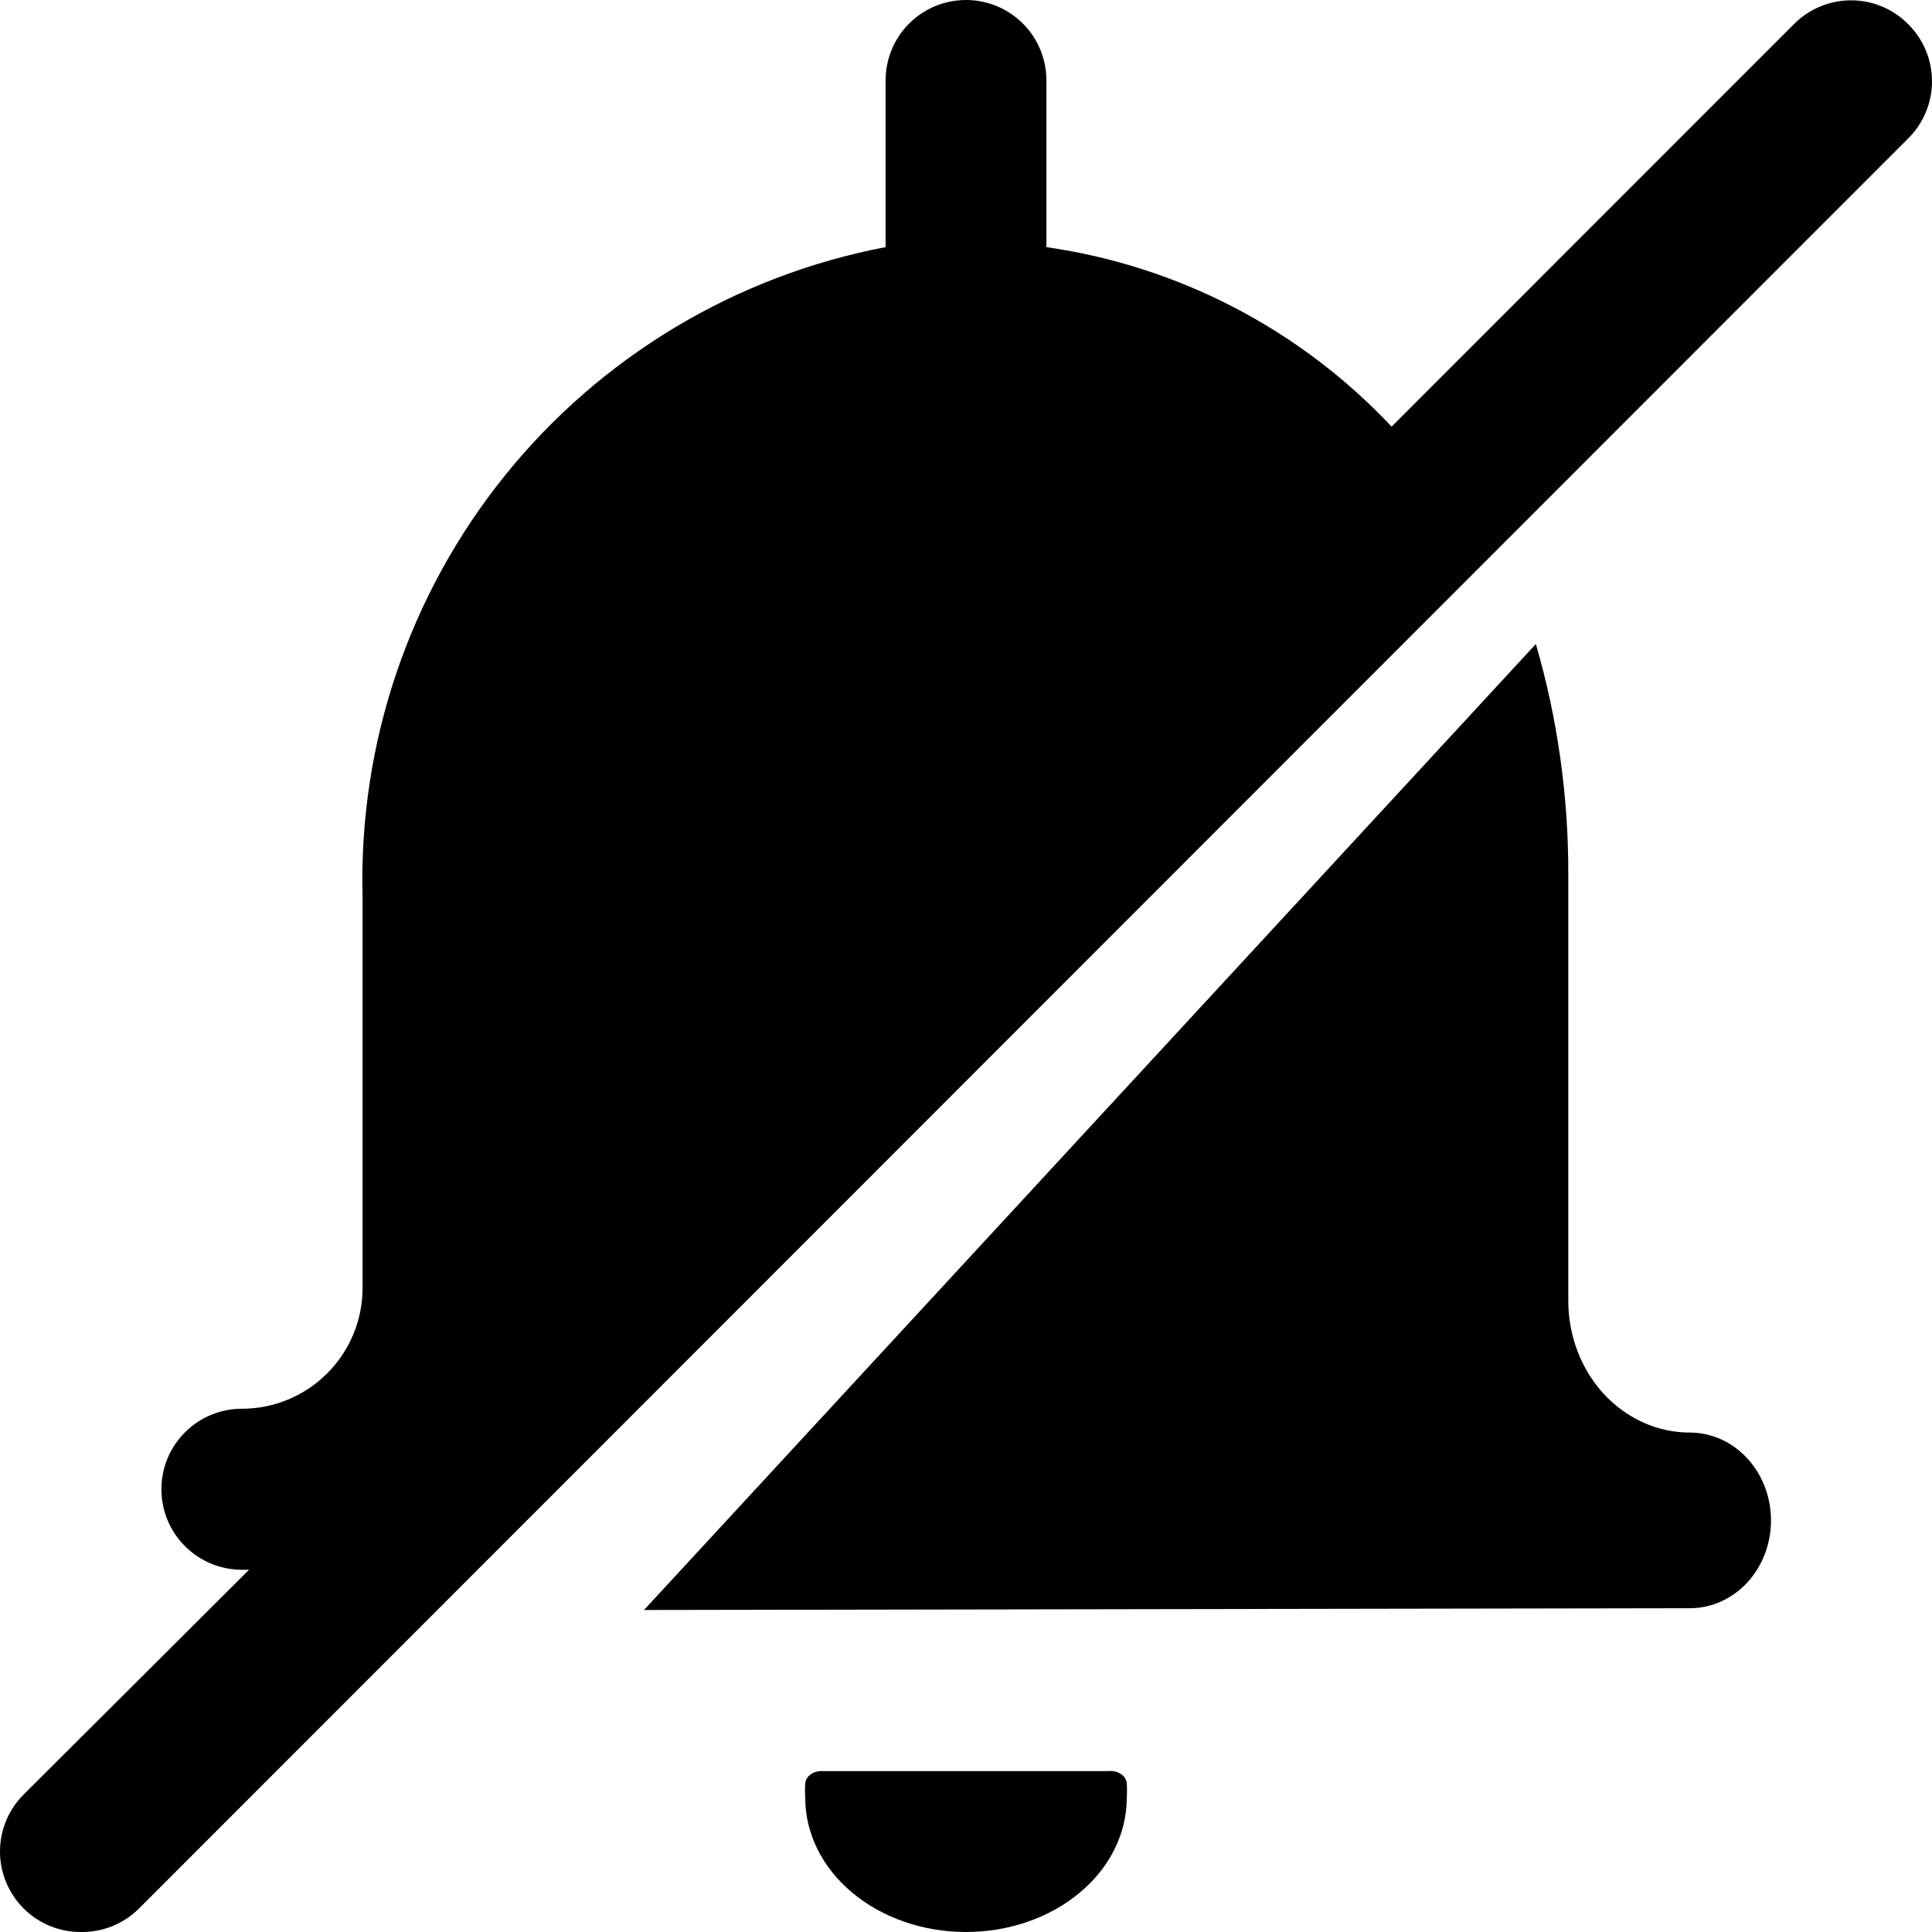 <svg viewBox="0 0 24 24" fill="none" xmlns="http://www.w3.org/2000/svg"><g clip-path="url(#clip0_2070_369)"><path d="M20.993 19.978C21.26 19.978 21.516 19.863 21.705 19.659C21.894 19.454 22 19.177 22 18.887C22 18.598 21.894 18.32 21.705 18.116C21.516 17.911 21.26 17.796 20.993 17.796C20.592 17.796 20.208 17.624 19.924 17.317C19.641 17.01 19.482 16.594 19.482 16.16V10.858C19.484 9.889 19.348 8.925 19.079 8L8 20L20.993 19.978Z" fill="currentColor"/><path d="M13.773 22.001H10.195C10.147 22.003 10.101 22.018 10.066 22.045C10.031 22.072 10.009 22.108 10.003 22.148C9.999 22.21 9.999 22.272 10.003 22.334C10.003 22.776 10.213 23.2 10.588 23.512C10.962 23.825 11.47 24 12 24C12.53 24 13.038 23.825 13.412 23.512C13.787 23.2 13.997 22.776 13.997 22.334C14.001 22.272 14.001 22.21 13.997 22.148C13.994 22.126 13.986 22.105 13.973 22.085C13.96 22.066 13.943 22.049 13.922 22.036C13.901 22.022 13.877 22.012 13.852 22.006C13.826 22 13.8 21.998 13.773 22.001Z" fill="currentColor"/><path d="M1.005 24C1.27 24.004 1.525 23.903 1.715 23.72L23.704 1.72C23.798 1.627 23.872 1.516 23.923 1.395C23.974 1.273 24 1.142 24 1.01C24 0.878 23.974 0.747 23.923 0.625C23.872 0.504 23.798 0.393 23.704 0.3C23.611 0.206 23.501 0.132 23.379 0.081C23.257 0.03 23.127 0.004 22.995 0.004C22.863 0.004 22.732 0.03 22.61 0.081C22.488 0.132 22.378 0.206 22.285 0.3L17.287 5.3C16.152 4.092 14.64 3.305 12.999 3.07V1C12.999 0.735 12.894 0.48 12.707 0.293C12.519 0.105 12.265 0 12 0C11.735 0 11.481 0.105 11.293 0.293C11.106 0.48 11.001 0.735 11.001 1V3.07C9.137 3.425 7.46 4.432 6.27 5.91C5.079 7.389 4.454 9.242 4.504 11.14V16C4.504 16.398 4.346 16.779 4.064 17.061C3.783 17.342 3.402 17.5 3.004 17.5C2.739 17.5 2.485 17.605 2.298 17.793C2.11 17.98 2.005 18.235 2.005 18.5C2.005 18.765 2.11 19.02 2.298 19.207C2.485 19.395 2.739 19.5 3.004 19.5H3.094L0.296 22.29C0.202 22.383 0.128 22.493 0.077 22.615C0.026 22.737 0 22.868 0 23C0 23.132 0.026 23.263 0.077 23.384C0.128 23.506 0.202 23.617 0.296 23.71C0.389 23.803 0.5 23.876 0.622 23.926C0.743 23.975 0.874 24.001 1.005 24Z" fill="currentColor"/></g><defs><clipPath id="clip0_2070_369"><rect width="24" height="24" fill="currentColor"/></clipPath></defs></svg>